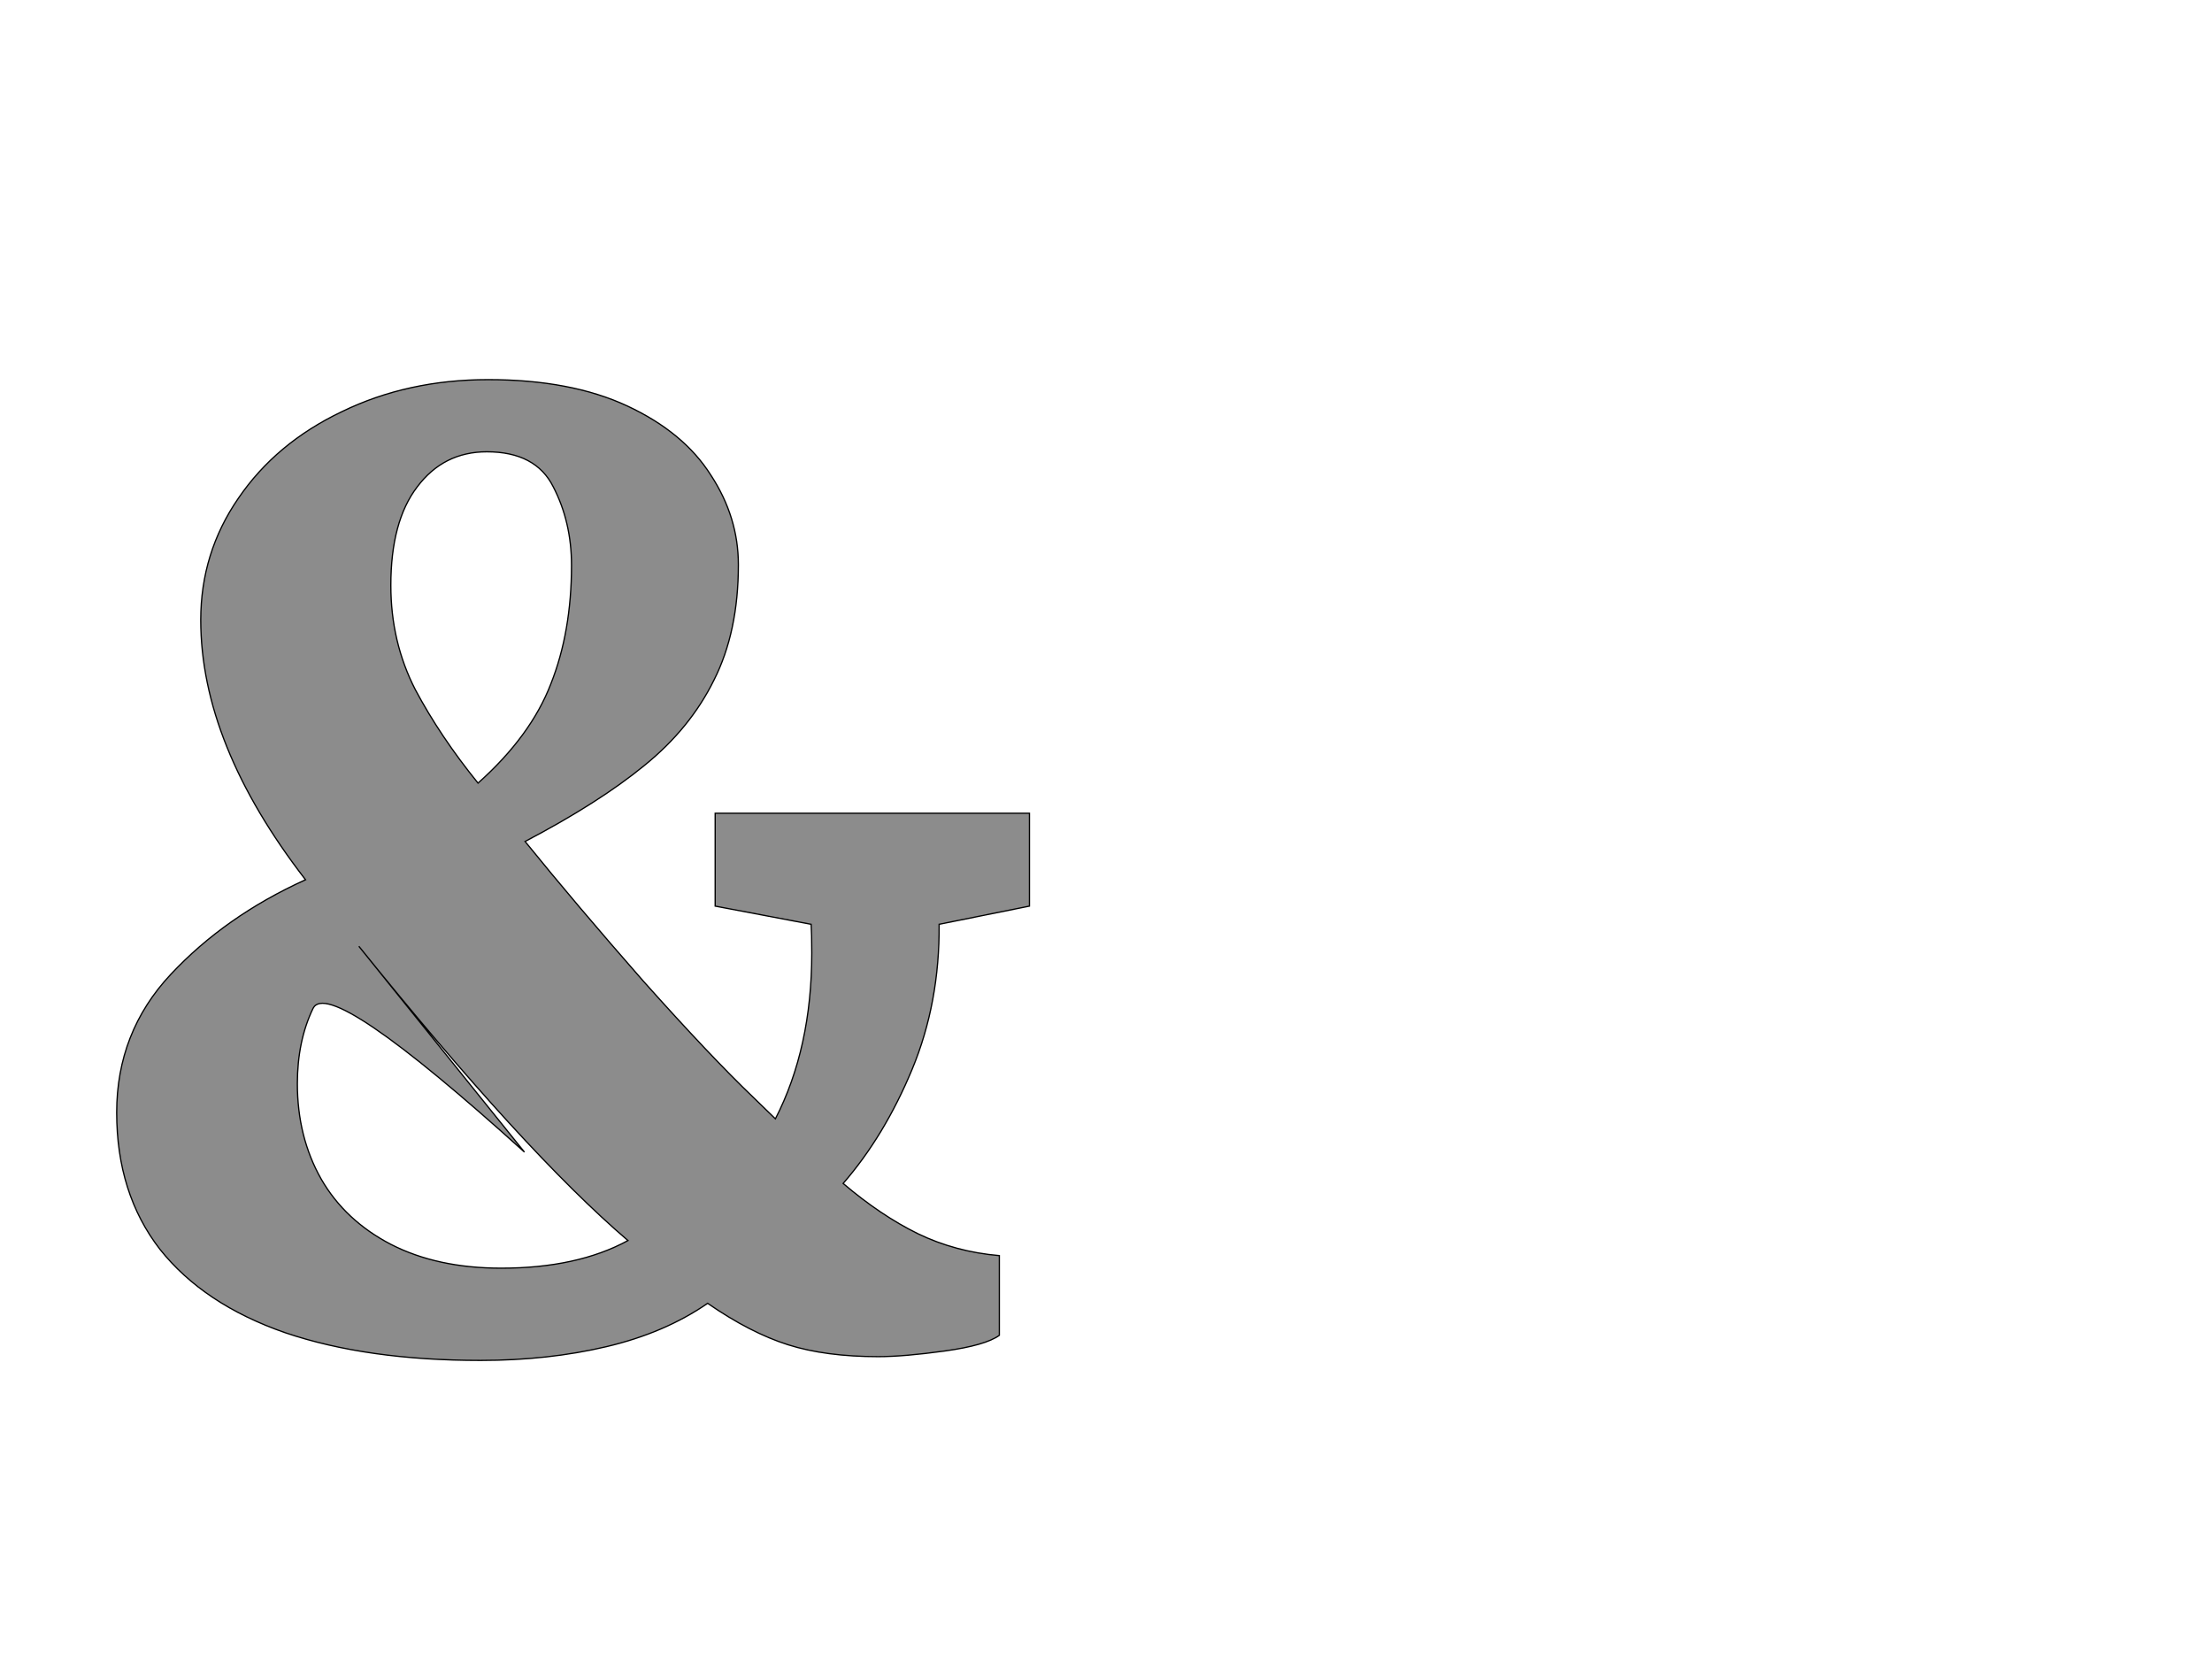 <!--
BEGIN METADATA

BBOX_X_MIN 86
BBOX_Y_MIN -22
BBOX_X_MAX 1541
BBOX_Y_MAX 1541
WIDTH 1455
HEIGHT 1563
H_BEARING_X 86
H_BEARING_Y 1541
H_ADVANCE 1565
V_BEARING_X -696
V_BEARING_Y 505
V_ADVANCE 2574
ORIGIN_X 0
ORIGIN_Y 0

END METADATA
-->

<svg width='3526px' height='2674px' xmlns='http://www.w3.org/2000/svg' version='1.1'>

 <!-- make sure glyph is visible within svg window -->
 <g fill-rule='nonzero'  transform='translate(100 2146)'>

  <!-- draw actual outline using lines and Bezier curves-->
  <path fill='black' stroke='black' fill-opacity='0.45'  stroke-width='2'  d='
 M 1541,-850
 L 1541,-702
 L 1397,-673
 Q 1398,-548 1354,-442
 Q 1310,-336 1244,-260
 Q 1304,-209 1363,-180
 Q 1423,-151 1493,-145
 L 1493,-18
 Q 1471,-2 1406,7
 Q 1341,16 1300,16
 Q 1216,16 1156,-3
 Q 1096,-22 1028,-69
 Q 960,-22 867,0
 Q 774,22 666,22
 Q 485,22 355,-22
 Q 225,-67 155,-155
 Q 86,-244 86,-373
 Q 86,-501 172,-593
 Q 259,-686 387,-744
 Q 220,-960 220,-1158
 Q 220,-1265 280,-1352
 Q 340,-1440 445,-1490
 Q 550,-1541 678,-1541
 Q 810,-1541 900,-1499
 Q 990,-1457 1033,-1389
 Q 1077,-1322 1077,-1246
 Q 1077,-1139 1038,-1062
 Q 1000,-985 927,-926
 Q 855,-867 737,-805
 Q 818,-705 925,-583
 Q 1033,-462 1101,-397
 L 1136,-363
 Q 1194,-476 1194,-627
 Q 1194,-658 1193,-673
 L 1040,-702
 L 1040,-850
 L 1541,-850
 Z

 M 746,-973
 M 778,-1056
 Q 811,-1139 811,-1245
 Q 811,-1314 782,-1370
 Q 754,-1426 676,-1426
 Q 607,-1426 565,-1370
 Q 523,-1315 523,-1213
 Q 523,-1123 562,-1047
 Q 602,-972 662,-898
 Q 746,-973 778,-1056
 Z

 M 736,-310
 Q 425,-591 399,-539
 Q 374,-487 374,-419
 Q 374,-334 412,-267
 Q 450,-201 523,-163
 Q 597,-125 699,-125
 Q 820,-125 901,-169
 Q 736,-310 472,-638
 Z

  '/>
 </g>
</svg>
